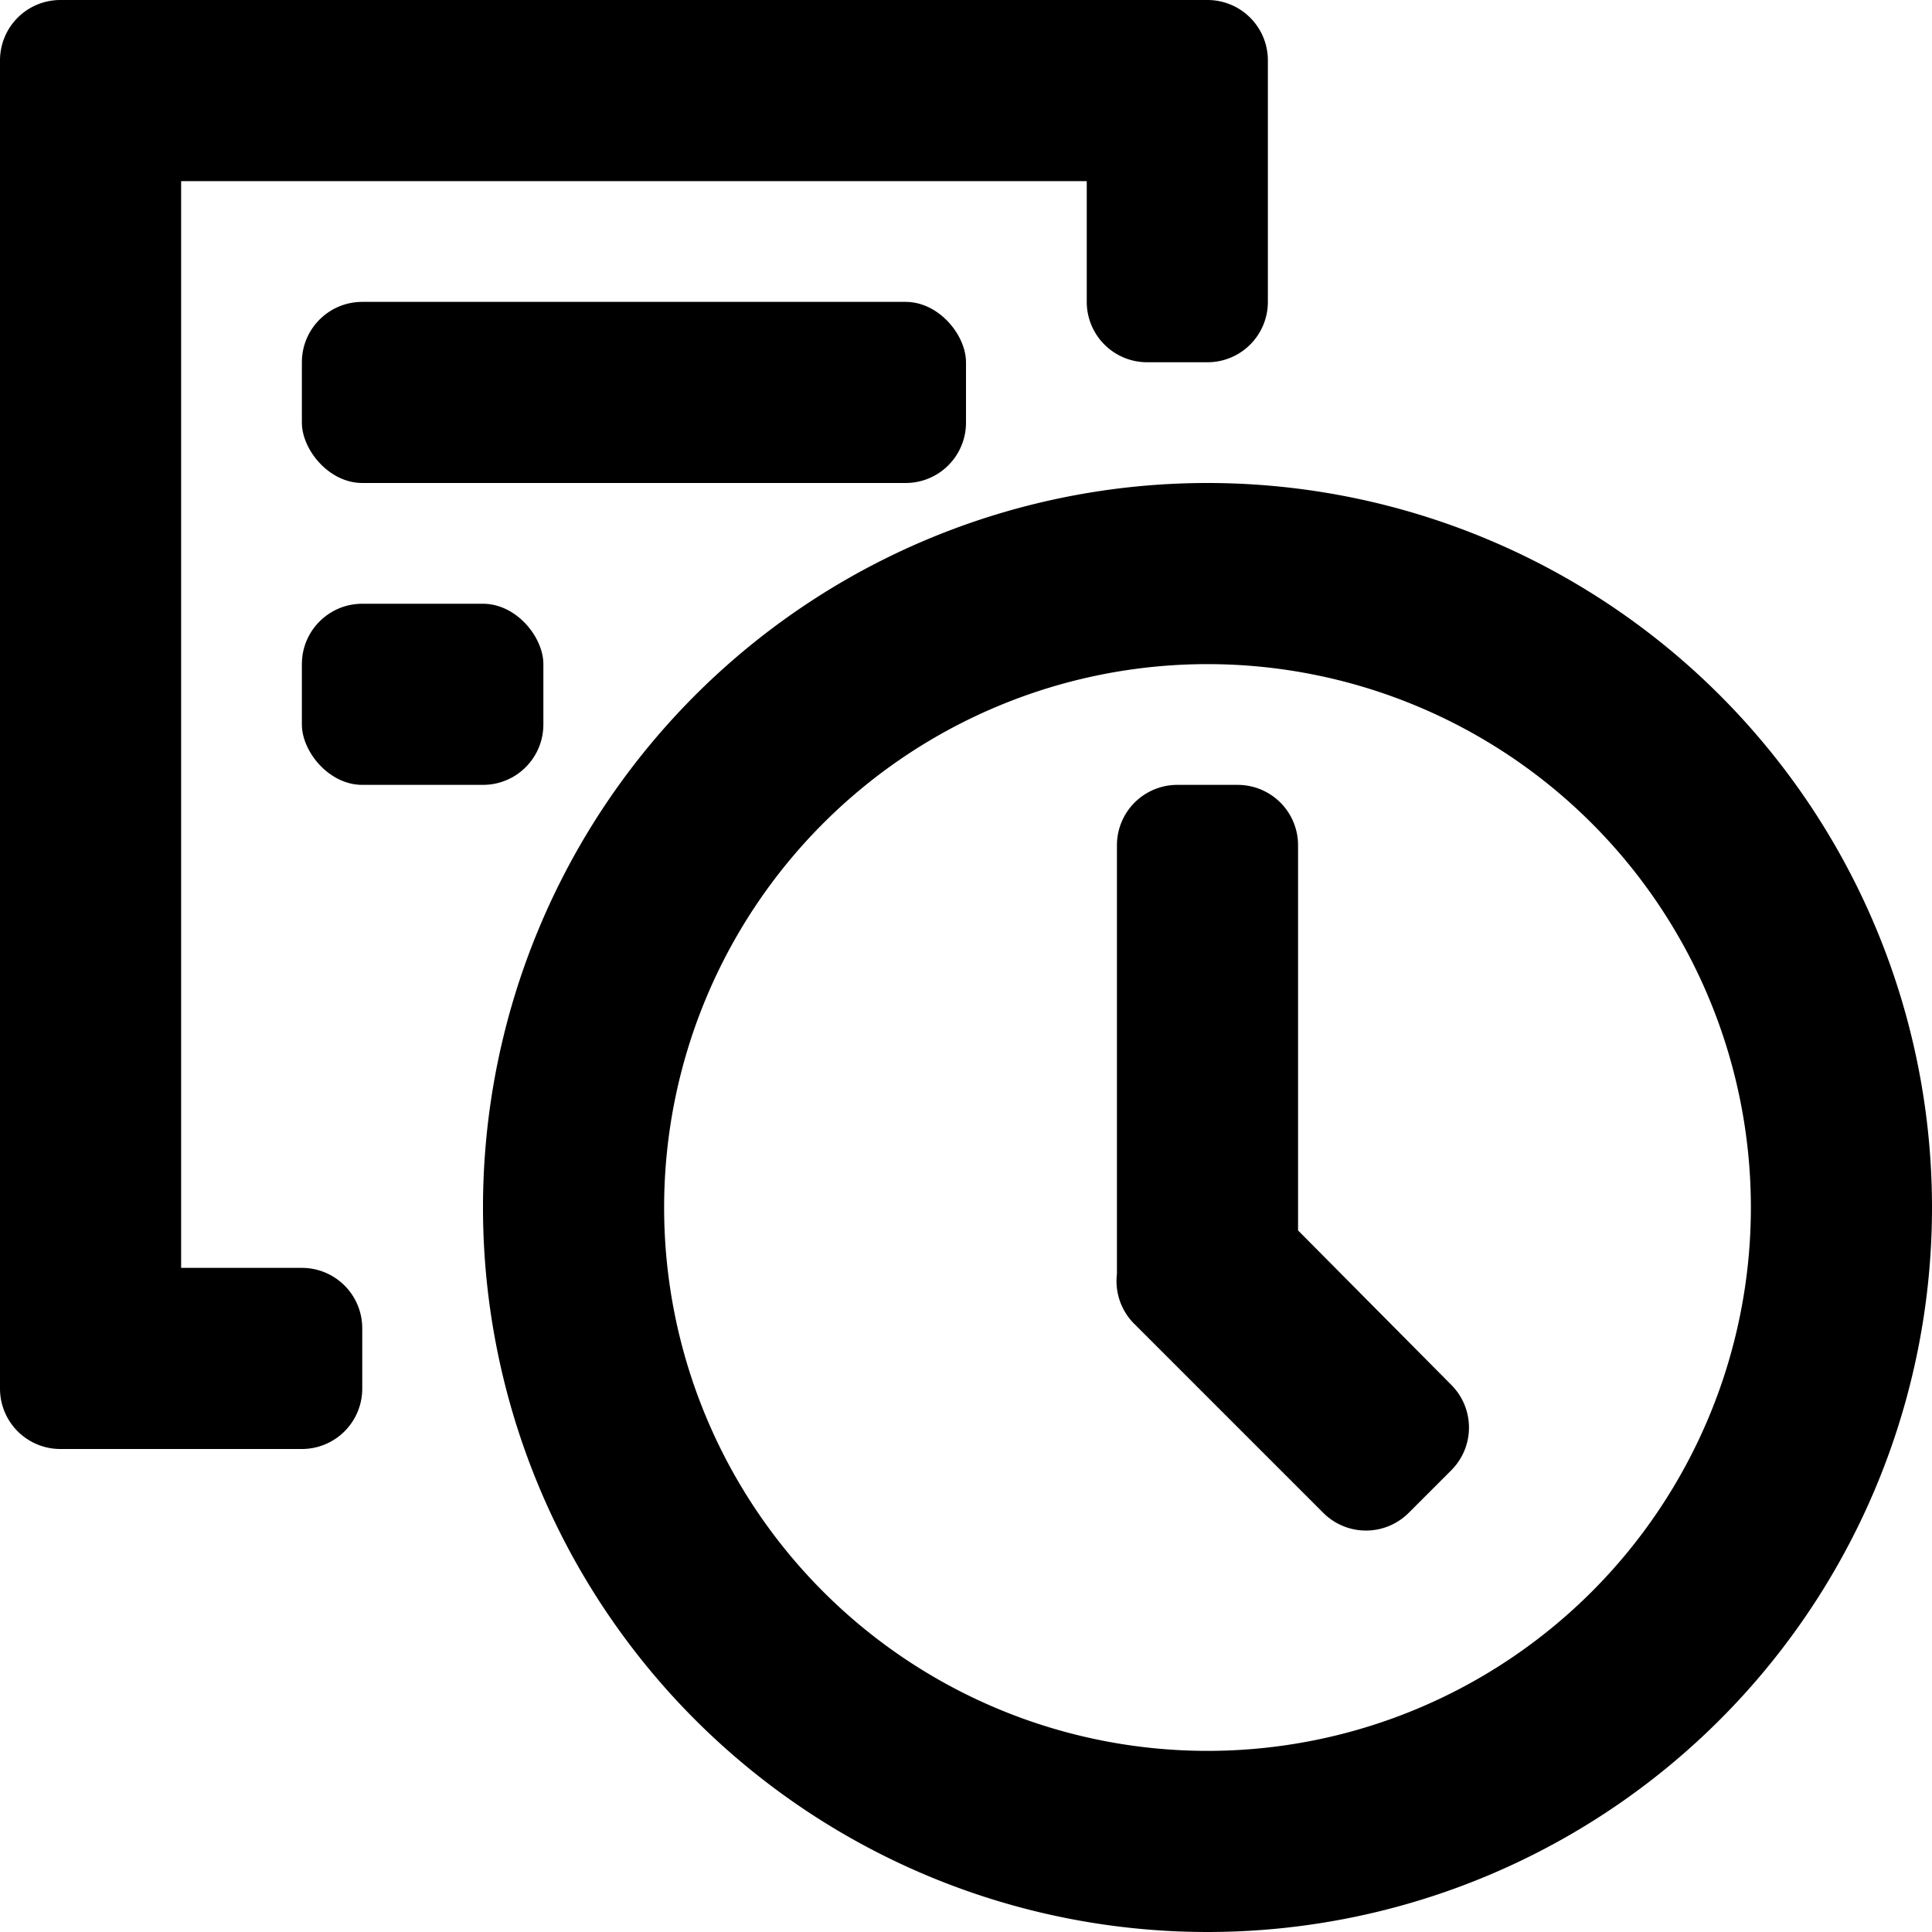 <svg xmlns="http://www.w3.org/2000/svg" viewBox="0 0 32 32" width="32" height="32">
	<rect height="3" rx="1" width="11" x="5" y="5"/>
	<rect height="3" rx="1" width="4" x="5" y="10"/>
	<path d="M5 21H3V3h15v2a1 1 0 001 1h1a1 1 0 001-1V1a1 1 0 00-1-1H1a1 1 0 00-1 1v22a1 1 0 001 1h4a1 1 0 001-1v-1a1 1 0 00-1-1z"/>
	<path d="M20 8a12 12 0 1012 12A12 12 0 0020 8zm0 21a9 9 0 119-9 9 9 0 01-9 9z"/>
	<path d="M21.5 20.38V14a1 1 0 00-1-1h-1a1 1 0 00-1 1v7.1a1 1 0 00.27.81l3.15 3.15a1 1 0 001.41 0l.71-.71a1 1 0 000-1.41z"/>
</svg>